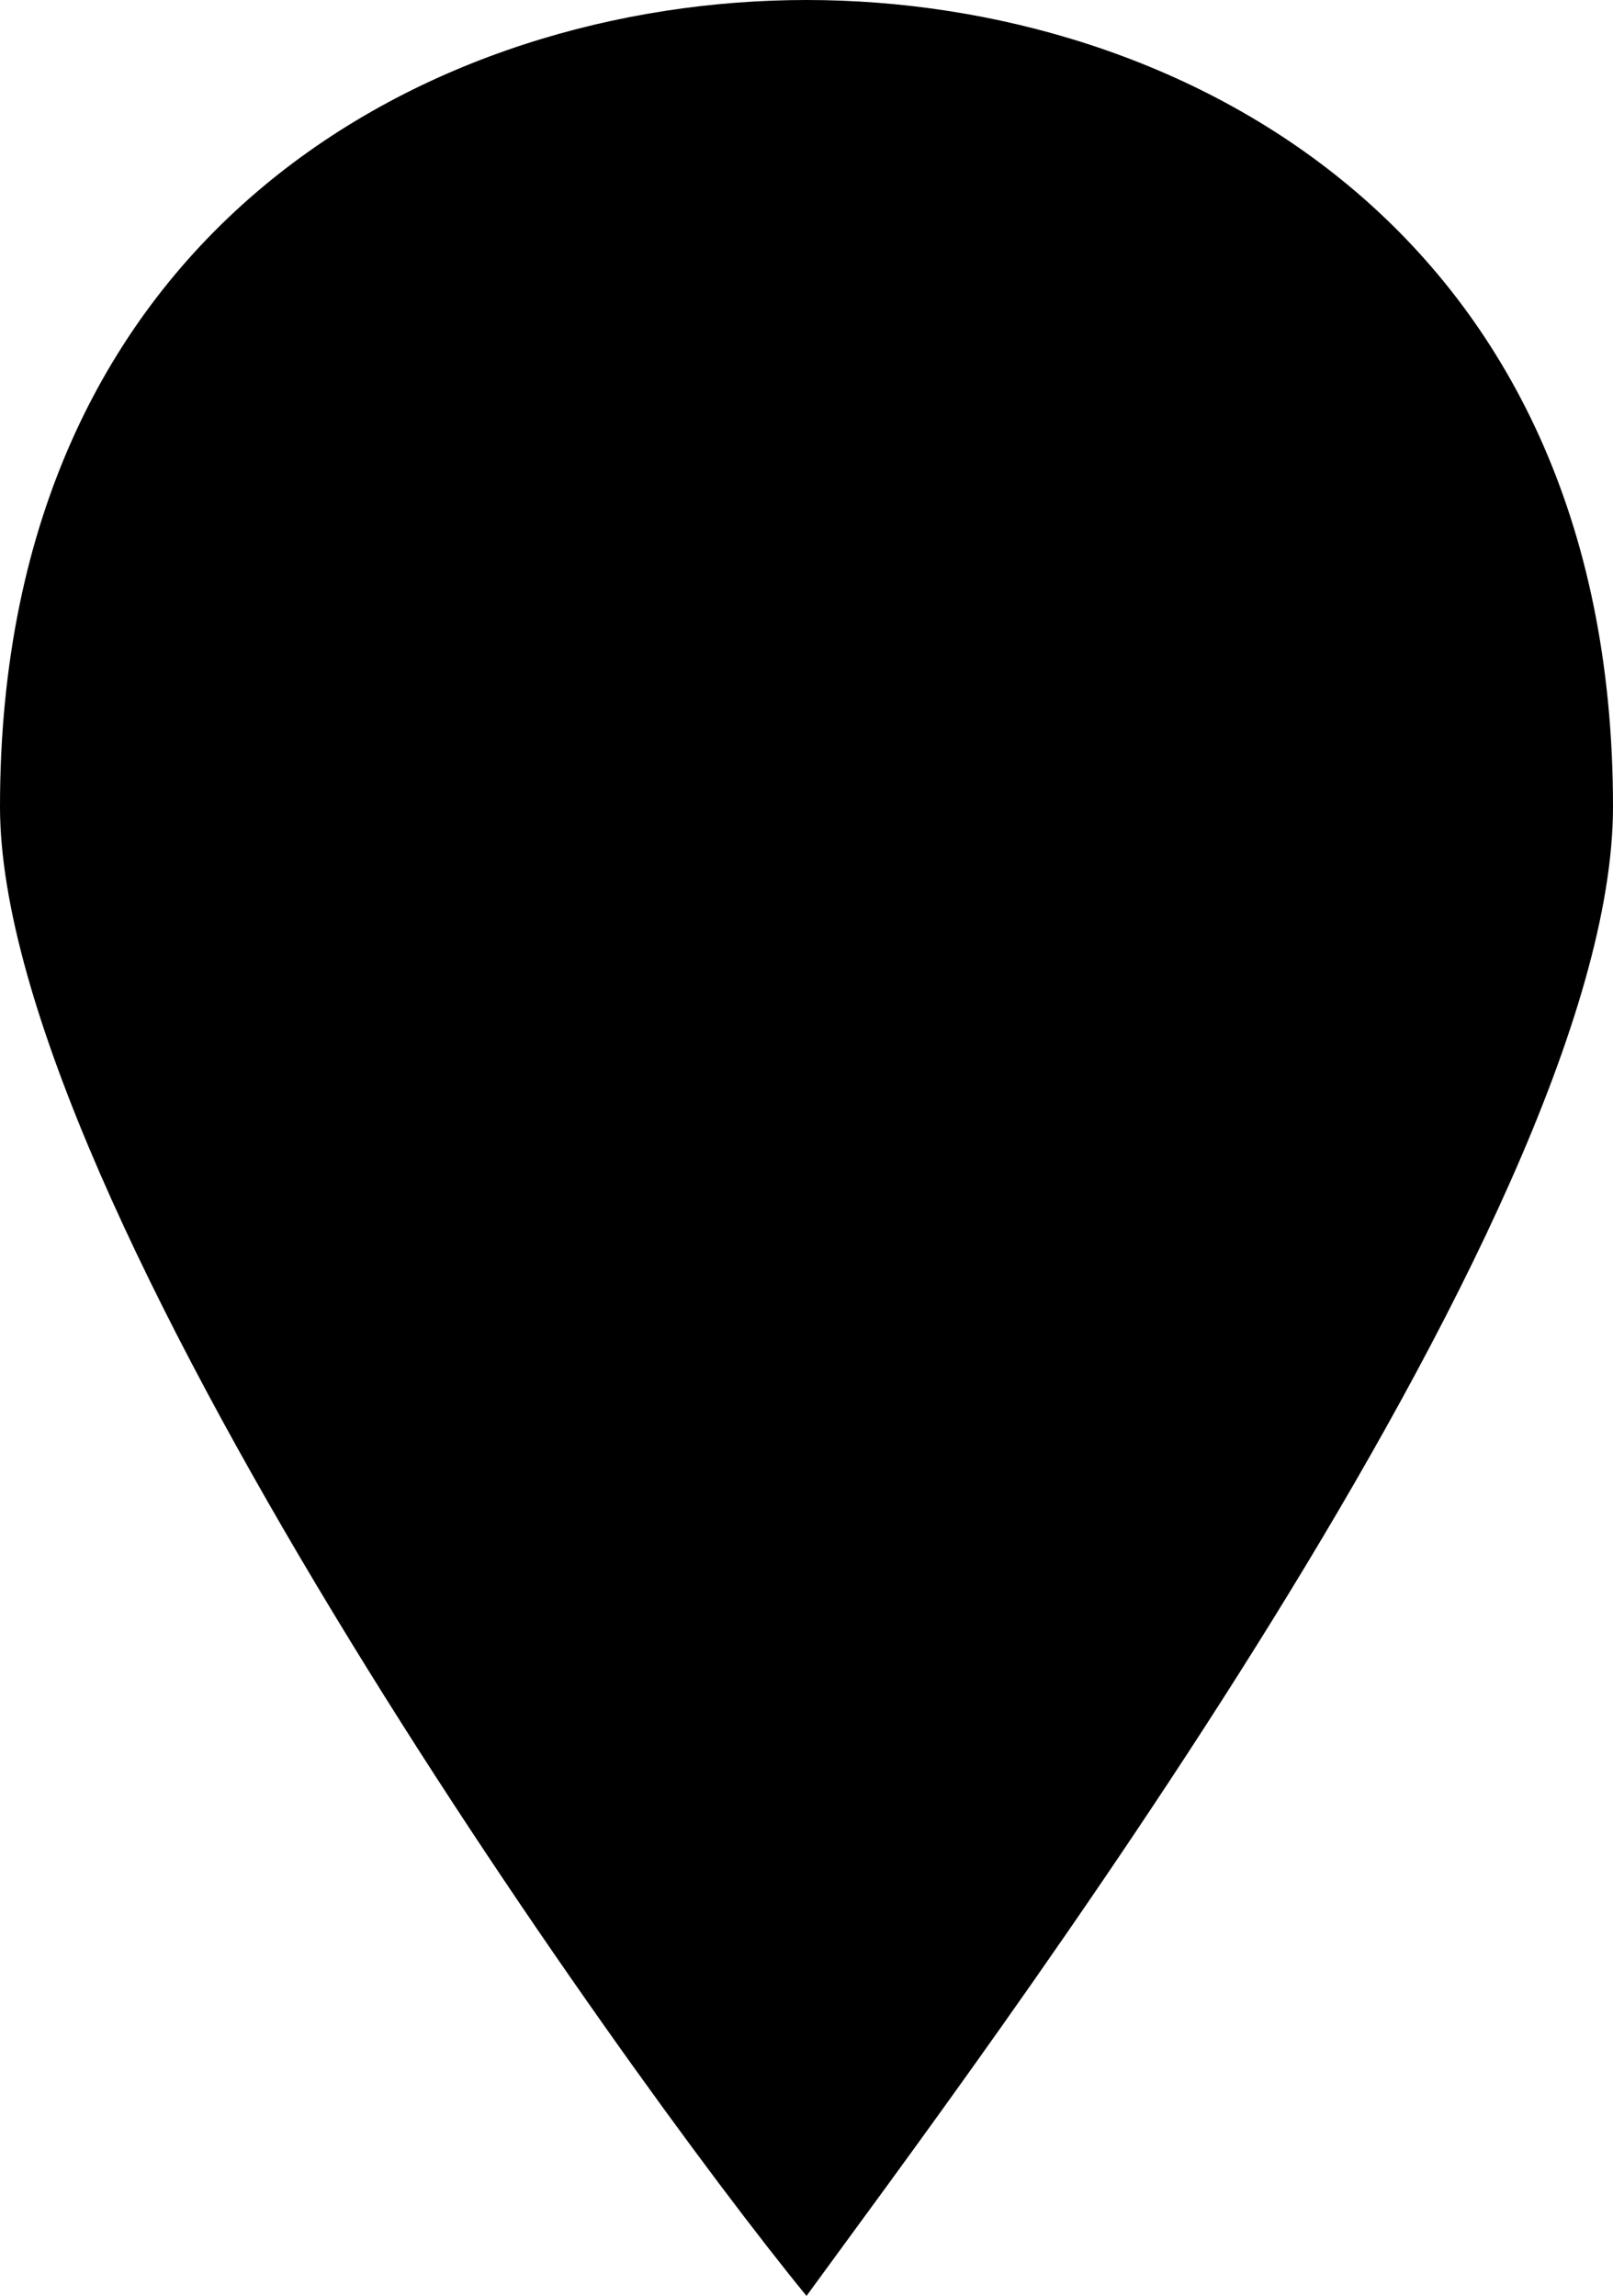<svg xmlns="http://www.w3.org/2000/svg" viewBox="0 0 10.54 15"><path d="M5.27 0C2.838 0 0 1.486 0 5.27 0 7.838 4.054 13.514 5.27 15c1.081-1.486 5.27-7.027 5.27-9.73C10.54 1.487 7.702 0 5.27 0z"/></svg>